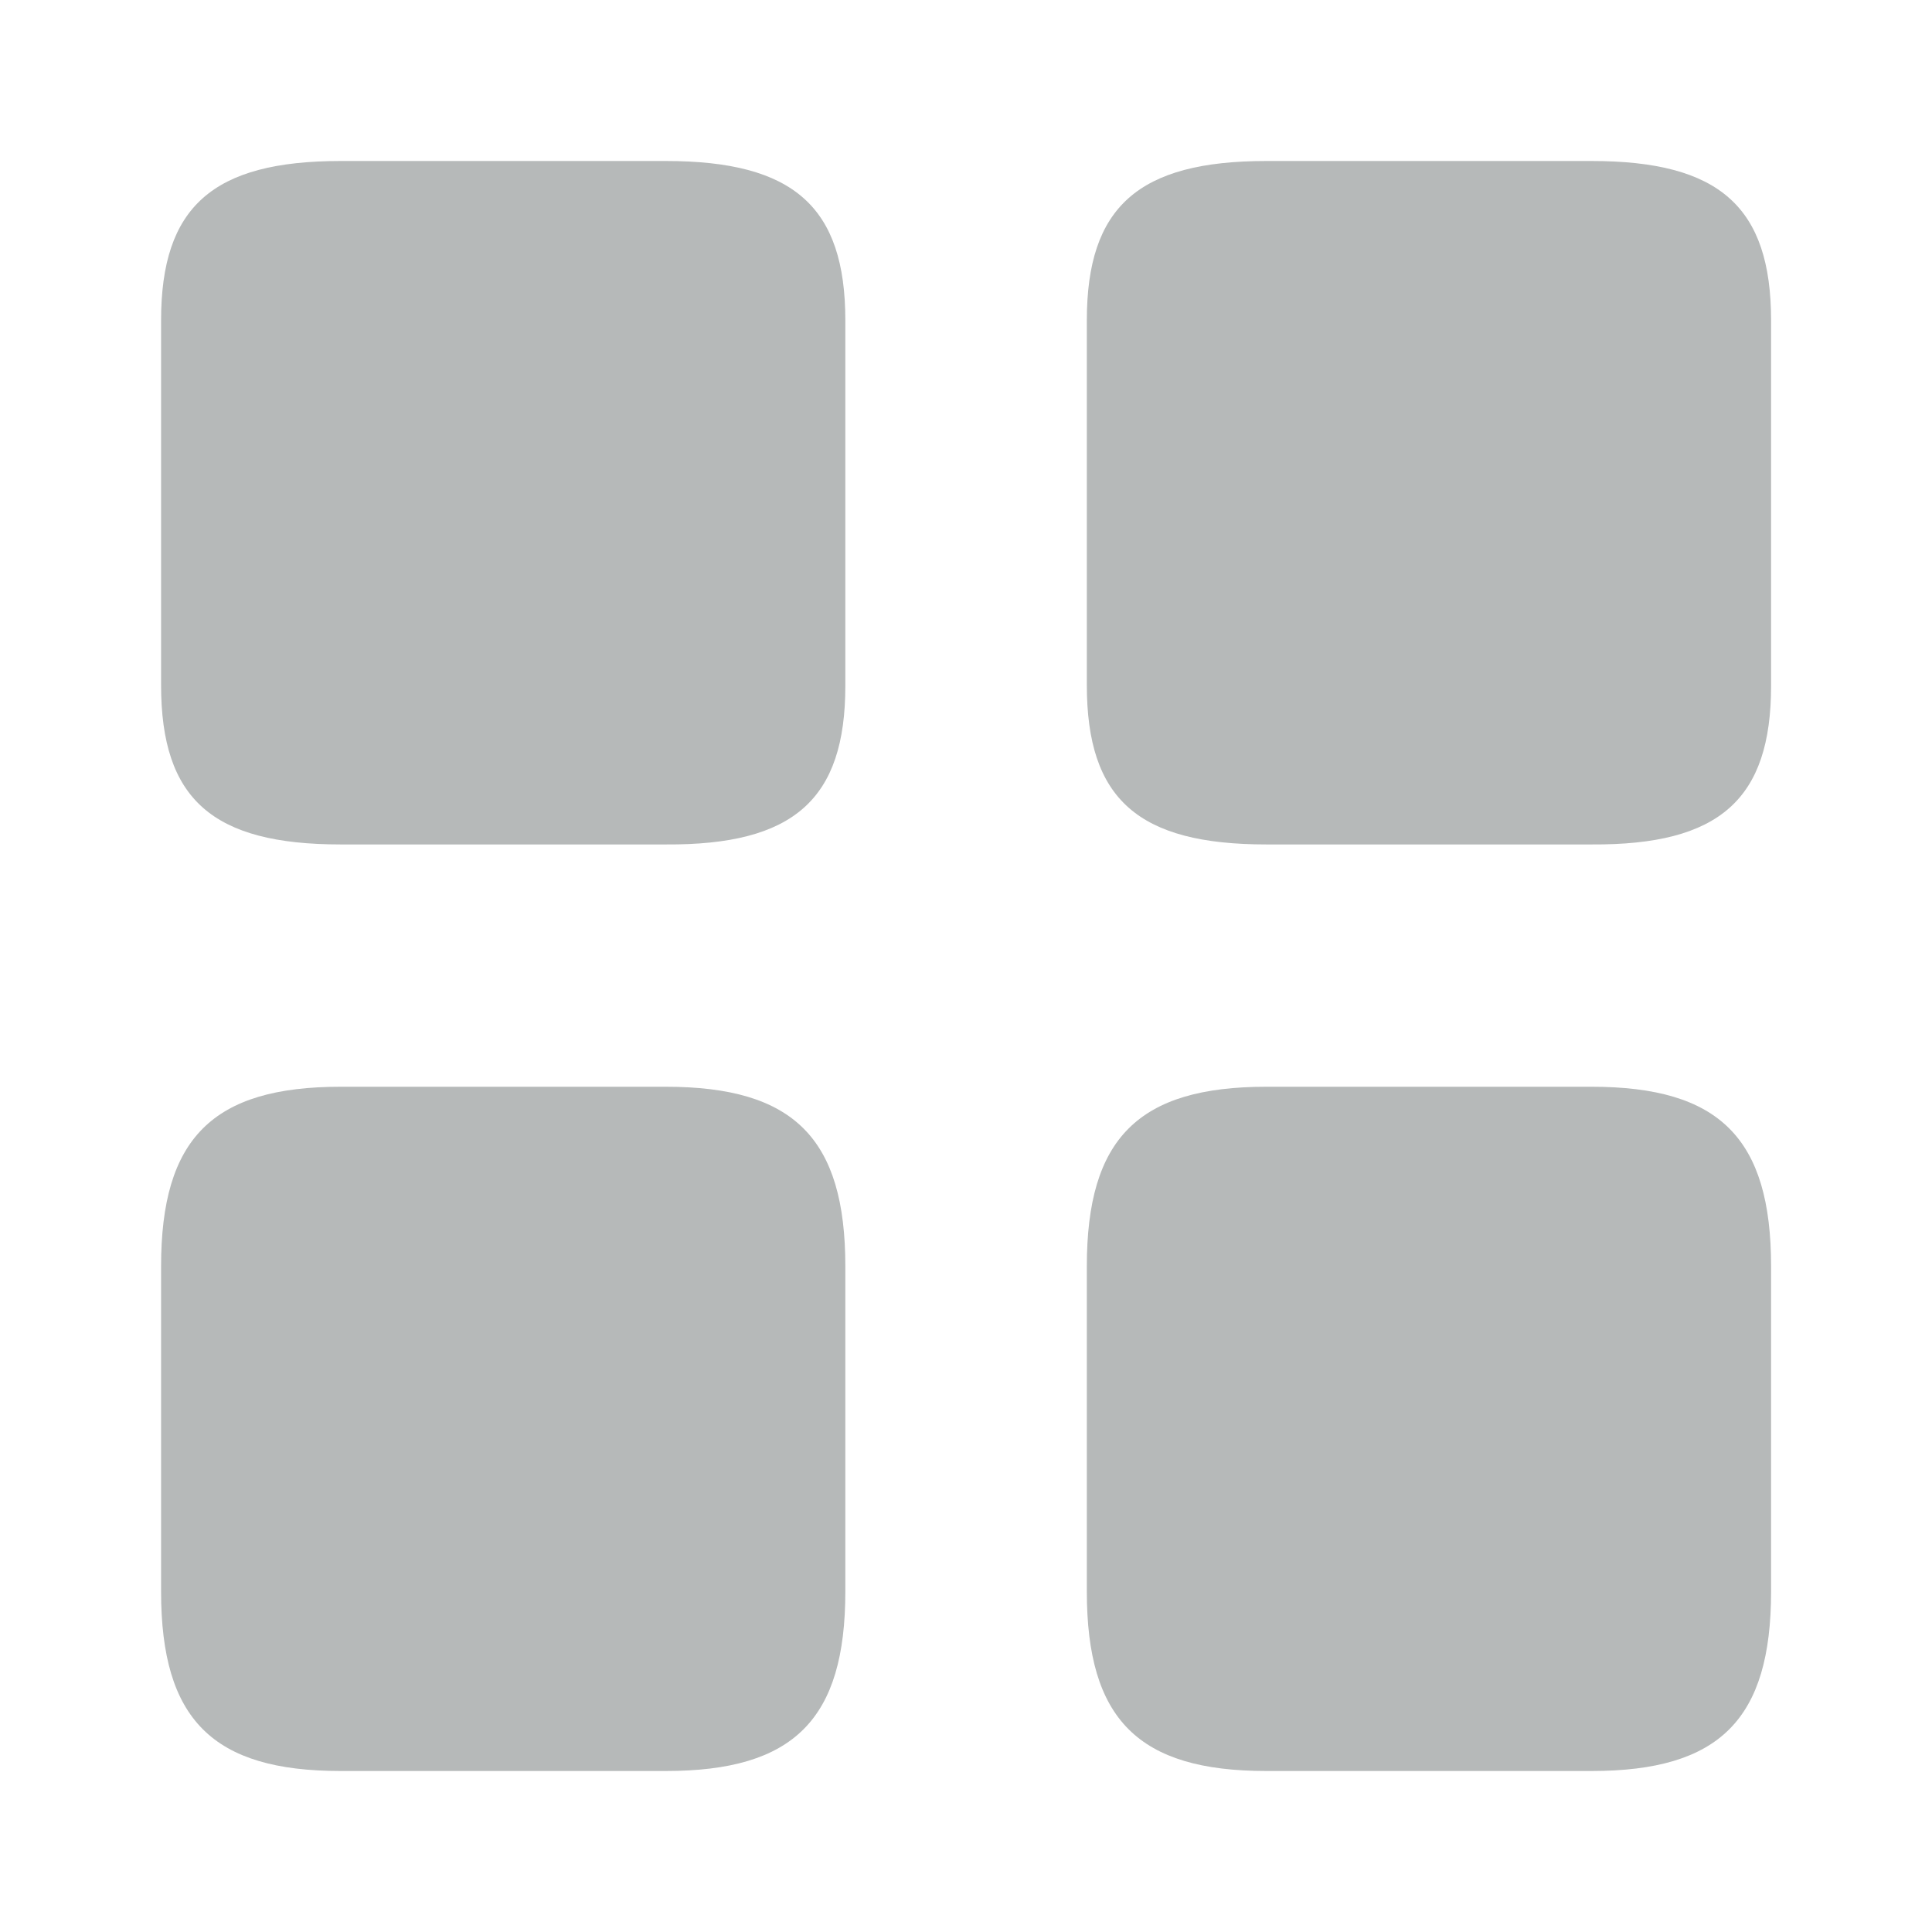 <svg width="24" height="24" viewBox="0 0 24 24" fill="none" xmlns="http://www.w3.org/2000/svg">
<path d="M22.001 8.52V3.98C22.001 2.57 21.361 2 19.771 2H15.731C14.141 2 13.501 2.57 13.501 3.98V8.51C13.501 9.93 14.141 10.49 15.731 10.49H19.771C21.361 10.5 22.001 9.93 22.001 8.52Z" fill="#B6B9B9"/>
<path d="M22.001 19.77V15.73C22.001 14.14 21.361 13.5 19.771 13.5H15.731C14.141 13.5 13.501 14.14 13.501 15.73V19.77C13.501 21.36 14.141 22 15.731 22H19.771C21.361 22 22.001 21.36 22.001 19.77Z" fill="#B6B9B9"/>
<path d="M10.501 8.52V3.98C10.501 2.57 9.861 2 8.271 2H4.231C2.641 2 2.001 2.57 2.001 3.98V8.51C2.001 9.93 2.641 10.49 4.231 10.49H8.271C9.861 10.5 10.501 9.93 10.501 8.52Z" fill="#B6B9B9"/>
<path d="M10.501 19.77V15.73C10.501 14.14 9.861 13.5 8.271 13.5H4.231C2.641 13.5 2.001 14.14 2.001 15.73V19.77C2.001 21.36 2.641 22 4.231 22H8.271C9.861 22 10.501 21.36 10.501 19.77Z" fill="#B6B9B9"/>
</svg>
